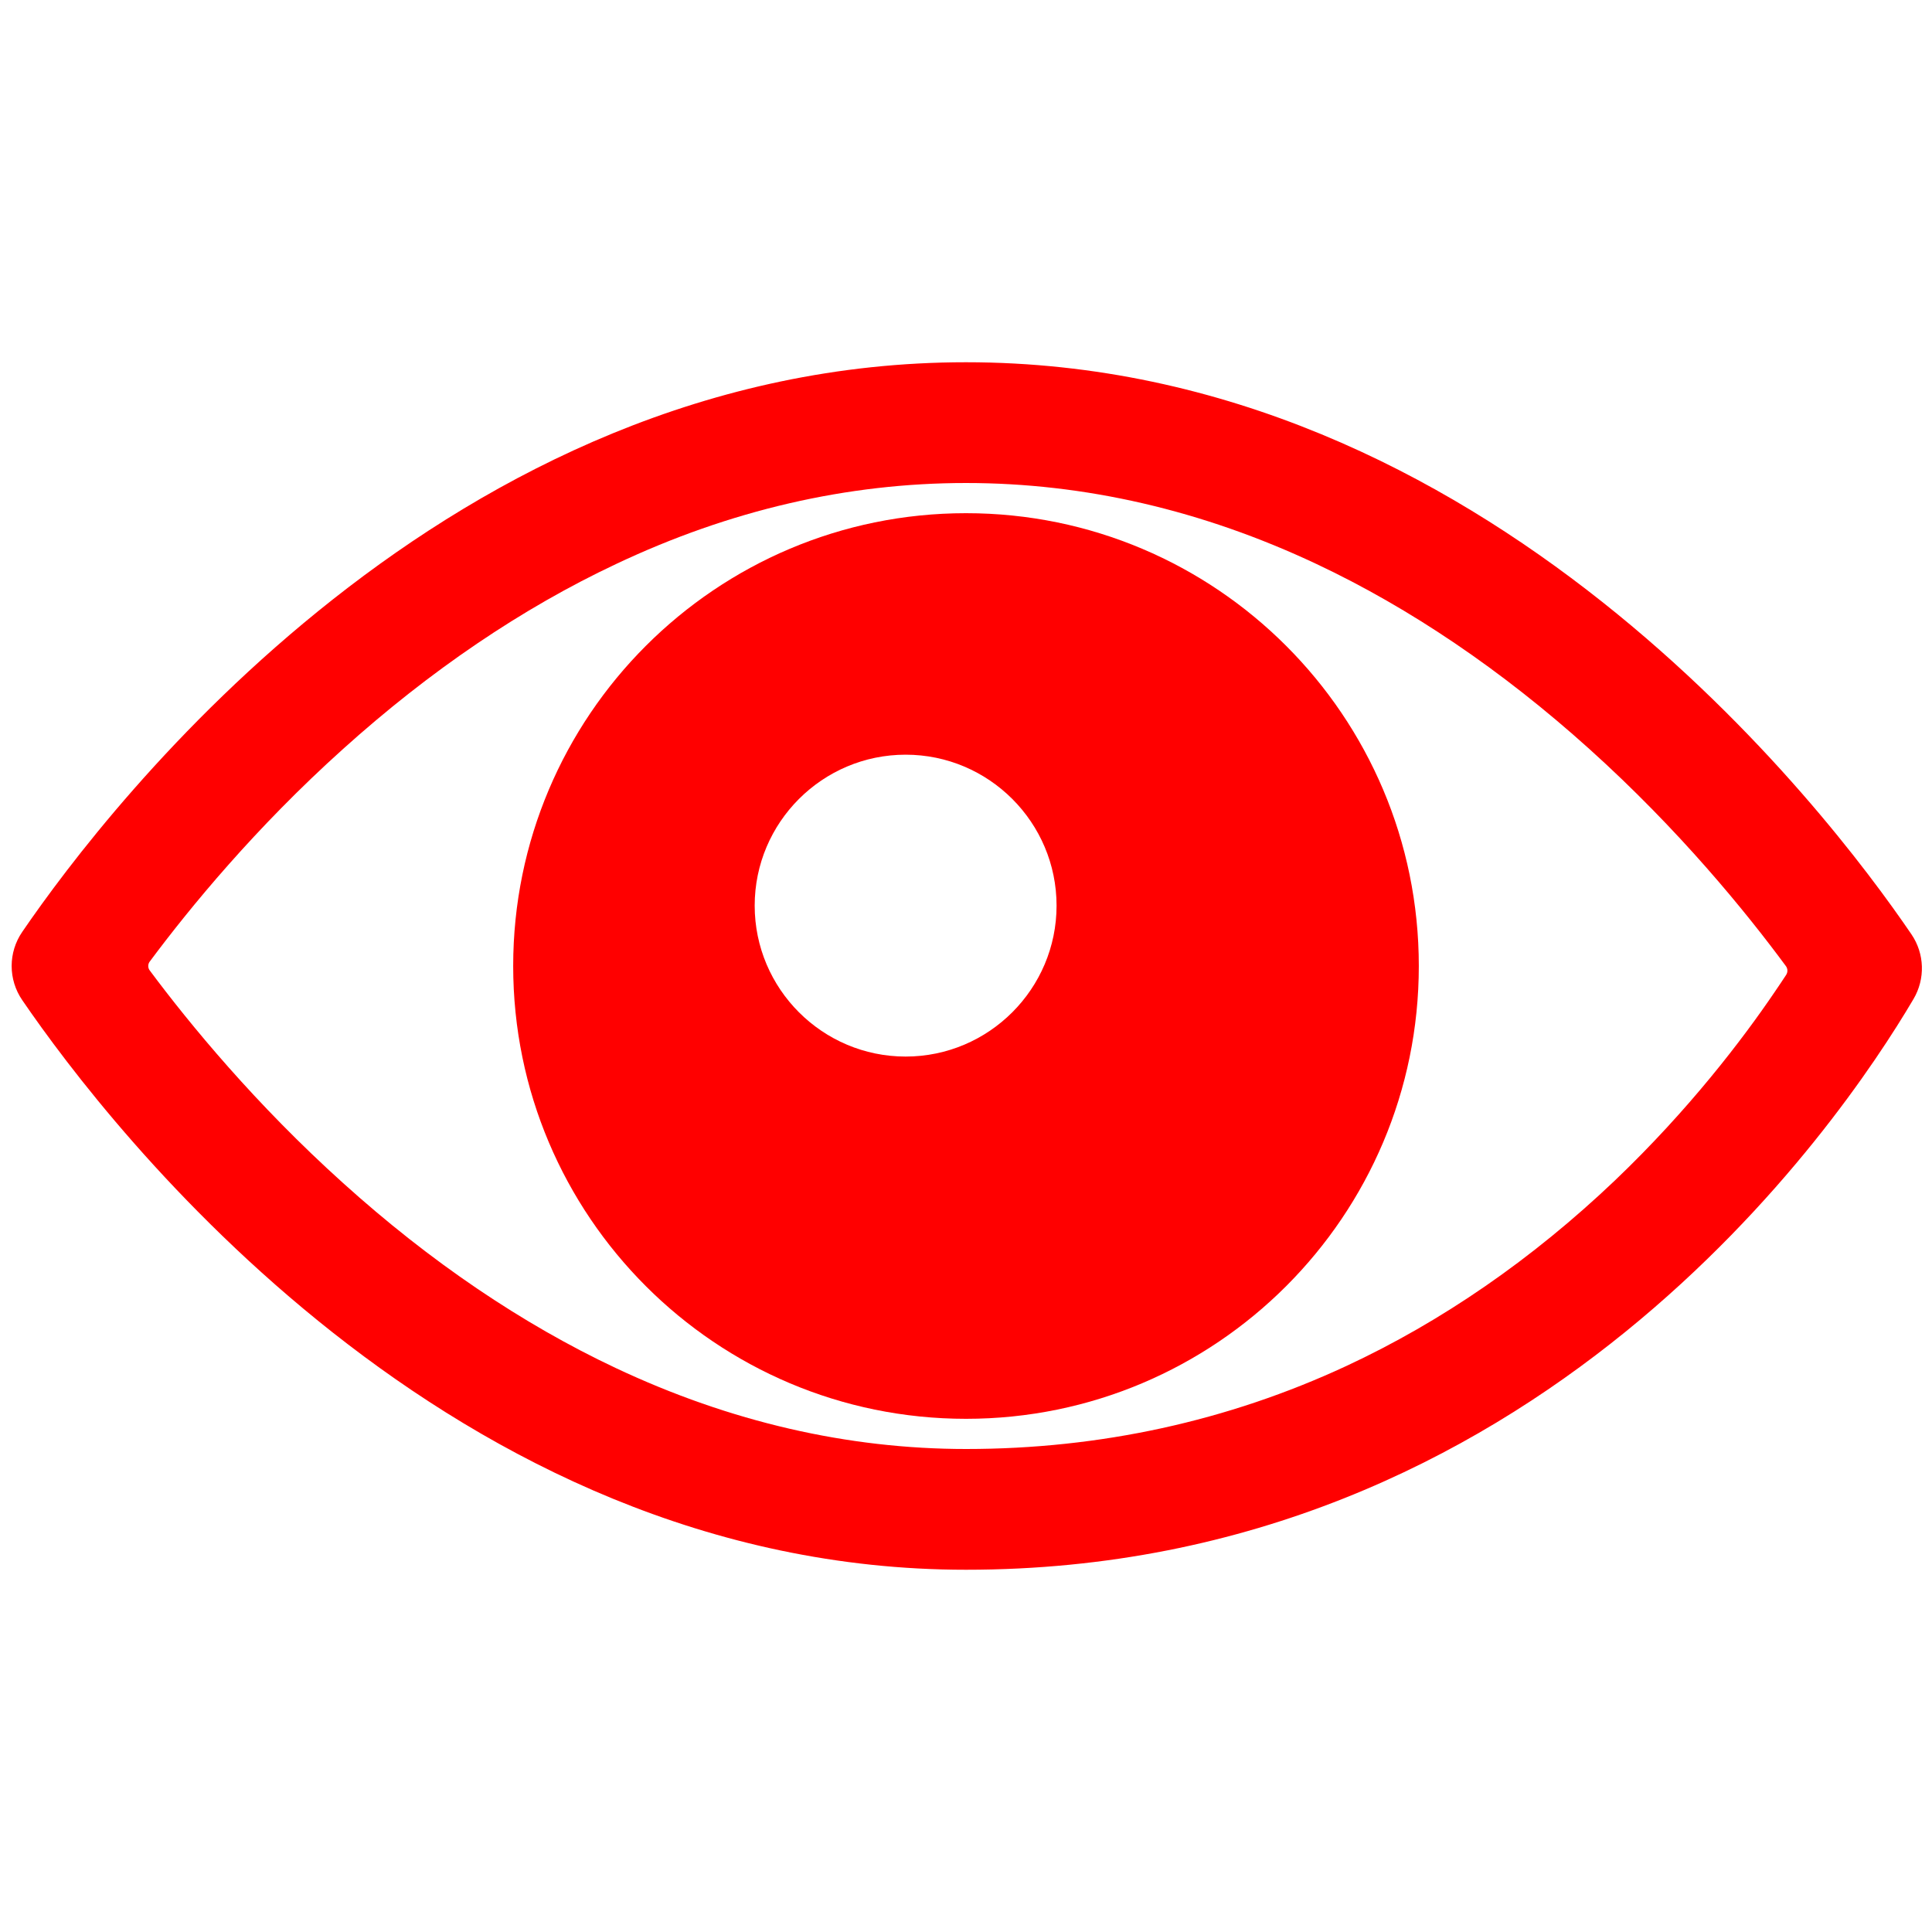 <?xml version="1.0" standalone="no"?><!DOCTYPE svg PUBLIC "-//W3C//DTD SVG 1.1//EN" "http://www.w3.org/Graphics/SVG/1.1/DTD/svg11.dtd"><svg t="1650767058193" class="icon" viewBox="0 0 1024 1024" version="1.1" xmlns="http://www.w3.org/2000/svg" p-id="13095" xmlns:xlink="http://www.w3.org/1999/xlink" width="200" height="200"><defs><style type="text/css"></style></defs><path d="M512 192C238.2 192 58.1 426.2 11.8 493.9c-7.5 10.9-7.5 25.3 0 36.2C58.1 597.8 238.2 832 512 832c302 0 462.7-235.5 502.2-302.5 6.3-10.7 5.9-24-1.1-34.3C968.3 429.4 787.6 192 512 192z m343.9 433.7c-43.7 41.6-91.6 74.7-142.3 98.3-62.8 29.2-130.6 44-201.5 44-62.8 0-125.2-14.4-185.7-42.9-49.7-23.4-98.4-56.4-144.6-98.1-46.3-41.7-81.1-84-102.4-112.6-1.1-1.4-1.1-3.4 0-4.8 21.3-28.6 56-70.9 102.4-112.6 46.2-41.6 94.9-74.6 144.6-98 60.4-28.6 122.8-43 185.6-43s125.2 14.4 185.7 42.9c49.7 23.4 98.4 56.4 144.6 98 47.8 43 83.2 86.6 104.3 115.2 1 1.4 1 3.2 0.1 4.6-1.9 2.9-3.9 5.9-6.1 9.1-16.9 24.9-45.4 62.4-84.7 99.9z" fill="#FF0000" p-id="13096"></path><path d="M512 272c-132.5 0-240 107.5-240 240s107.5 240 240 240 240-107.5 240-240-107.5-240-240-240z m-32 288c-44.1 0-80-35.9-80-80s35.9-80 80-80 80 35.9 80 80-35.9 80-80 80z" fill="#FF0000" p-id="13097"></path></svg>